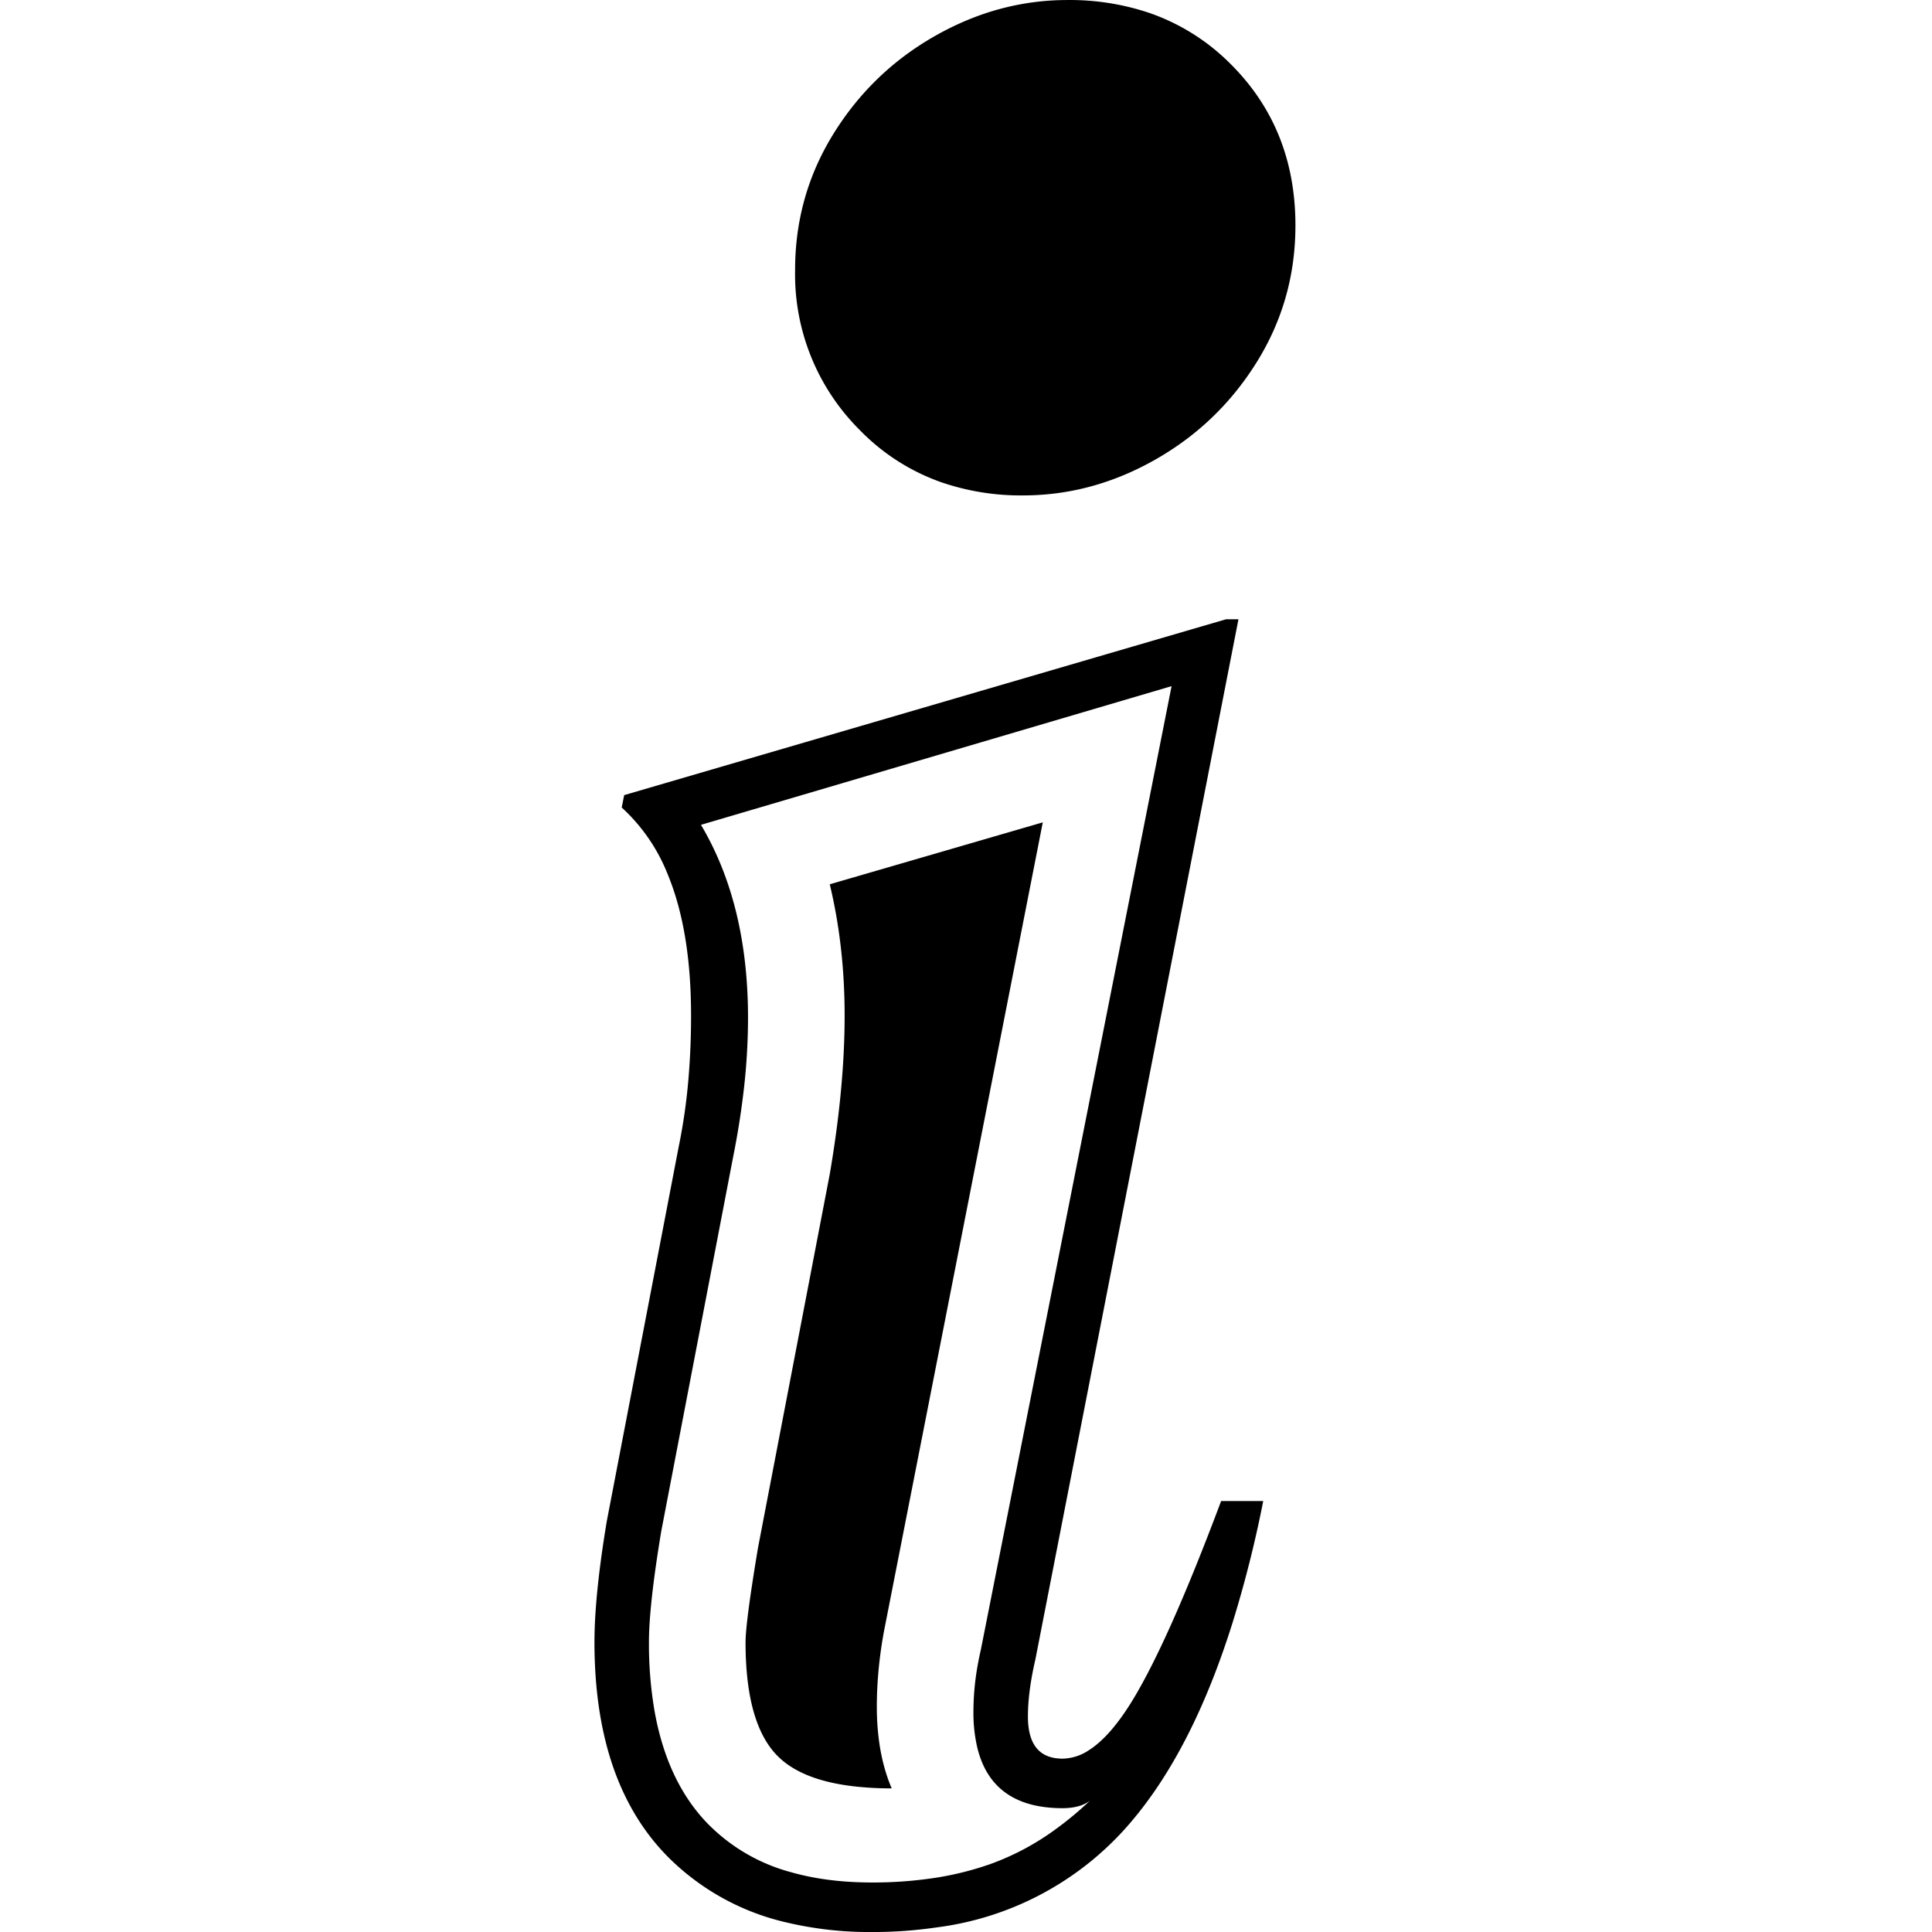 <svg xmlns="http://www.w3.org/2000/svg" version="1.1" xmlns:xlink="http://www.w3.org/1999/xlink" xmlns:svgjs="http://svgjs.com/svgjs" width="78" height="78"><svg xmlns="http://www.w3.org/2000/svg" viewBox="16 0 78 78">
  <path d="M 40.5 61.401 L 43.4 46.301 A 23.312 23.312 0 0 0 43.804 43.442 A 30.046 30.046 0 0 0 43.9 41.001 Q 43.9 37.579 42.958 35.301 A 7.277 7.277 0 0 0 41.1 32.601 L 41.2 32.101 L 65.5 25.001 L 66 25.001 L 57.8 67.001 Q 57.55 68.083 57.508 68.958 A 7.187 7.187 0 0 0 57.5 69.301 A 3.015 3.015 0 0 0 57.56 69.932 Q 57.79 71.001 58.9 71.001 A 1.95 1.95 0 0 0 59.935 70.677 Q 60.832 70.119 61.75 68.601 Q 63.2 66.201 65.3 60.601 L 67 60.601 A 47.648 47.648 0 0 1 65.759 65.521 Q 64.144 70.665 61.629 73.596 A 13.834 13.834 0 0 1 61.45 73.801 A 12.329 12.329 0 0 1 53.82 77.814 A 17.695 17.695 0 0 1 51.2 78.001 A 14.524 14.524 0 0 1 47.747 77.613 A 9.881 9.881 0 0 1 43 75.001 Q 40.34 72.34 40.039 67.557 A 19.992 19.992 0 0 1 40 66.301 A 18.736 18.736 0 0 1 40.049 65.006 Q 40.156 63.463 40.5 61.401 Z M 55.6 66.601 L 63.3 27.701 L 44.3 33.301 Q 46.2 36.5 46.2 41.1 A 25.745 25.745 0 0 1 46.01 44.152 A 32.914 32.914 0 0 1 45.6 46.701 L 42.7 61.801 A 61.423 61.423 0 0 0 42.481 63.207 Q 42.272 64.673 42.218 65.671 A 11.837 11.837 0 0 0 42.2 66.301 A 15.988 15.988 0 0 0 42.419 69.039 Q 42.91 71.857 44.5 73.551 A 7.376 7.376 0 0 0 47.944 75.588 Q 49.123 75.923 50.536 75.986 A 14.961 14.961 0 0 0 51.2 76.001 A 16.604 16.604 0 0 0 53.675 75.825 A 12.394 12.394 0 0 0 56 75.251 A 10.448 10.448 0 0 0 58.547 73.903 A 13.517 13.517 0 0 0 60 72.701 A 1.375 1.375 0 0 1 59.559 72.916 Q 59.366 72.973 59.135 72.991 A 2.921 2.921 0 0 1 58.9 73.001 Q 56.068 73.001 55.464 70.588 A 6.139 6.139 0 0 1 55.3 69.101 A 10.624 10.624 0 0 1 55.455 67.324 A 12.535 12.535 0 0 1 55.6 66.601 Z M 46.6 62.501 L 49.5 47.401 Q 50.1 43.901 50.1 41.001 Q 50.1 38.201 49.5 35.701 L 58.1 33.201 L 51.7 65.801 A 17.269 17.269 0 0 0 51.414 68.239 A 15.343 15.343 0 0 0 51.4 68.901 A 10.161 10.161 0 0 0 51.515 70.467 Q 51.653 71.35 51.956 72.095 A 6.251 6.251 0 0 0 52 72.201 A 13.274 13.274 0 0 1 50.475 72.119 Q 48.811 71.926 47.853 71.274 A 3.133 3.133 0 0 1 47.4 70.901 Q 46.1 69.601 46.1 66.301 A 5.058 5.058 0 0 1 46.118 65.923 Q 46.188 65.016 46.538 62.877 A 130.859 130.859 0 0 1 46.6 62.501 Z M 53.976 19.461 A 9.874 9.874 0 0 0 57.3 20.001 Q 60.1 20.001 62.65 18.551 Q 65.2 17.101 66.75 14.601 Q 68.3 12.101 68.3 9.101 Q 68.3 5.201 65.7 2.601 A 8.571 8.571 0 0 0 62.385 0.516 A 10.068 10.068 0 0 0 59.1 0.001 Q 56.3 0.001 53.75 1.451 Q 51.2 2.901 49.65 5.401 Q 48.1 7.901 48.1 10.901 A 11.108 11.108 0 0 0 48.1 10.93 A 8.861 8.861 0 0 0 50.7 17.351 A 8.553 8.553 0 0 0 53.976 19.461 Z M 57.3 18.001 A 8.346 8.346 0 0 0 63.115 15.671 A 11.001 11.001 0 0 0 63.45 15.351 A 9.081 9.081 0 0 0 65.468 12.39 A 8.538 8.538 0 0 0 66.1 9.101 A 8.062 8.062 0 0 0 65.74 6.64 A 6.611 6.611 0 0 0 64.15 4.001 A 6.54 6.54 0 0 0 59.949 2.04 A 8.91 8.91 0 0 0 59.1 2.001 A 8.346 8.346 0 0 0 53.285 4.33 A 11.001 11.001 0 0 0 52.95 4.651 A 9.081 9.081 0 0 0 50.932 7.611 A 8.538 8.538 0 0 0 50.3 10.901 A 7.853 7.853 0 0 0 50.682 13.401 A 6.583 6.583 0 0 0 52.3 16.001 A 6.747 6.747 0 0 0 57.108 17.998 A 8.857 8.857 0 0 0 57.3 18.001 Z M 55.992 14.8 A 4.078 4.078 0 0 0 57.3 15.001 A 4.896 4.896 0 0 0 59.766 14.349 A 6.219 6.219 0 0 0 61.2 13.201 A 7.507 7.507 0 0 0 61.431 12.945 A 5.737 5.737 0 0 0 62.9 9.101 A 6.839 6.839 0 0 0 62.9 9.057 Q 62.888 7.188 61.85 6.101 A 3.412 3.412 0 0 0 60.374 5.182 A 4.269 4.269 0 0 0 59.1 5.001 A 4.896 4.896 0 0 0 56.634 5.652 A 6.219 6.219 0 0 0 55.2 6.801 A 7.507 7.507 0 0 0 54.969 7.056 A 5.737 5.737 0 0 0 53.5 10.901 Q 53.5 12.701 54.55 13.851 A 3.394 3.394 0 0 0 55.992 14.8 Z" fill="#000000"></path>
</svg><style>@media (prefers-color-scheme: light) { :root { filter: none; } }
@media (prefers-color-scheme: dark) { :root { filter: invert(100%); } }
</style></svg>